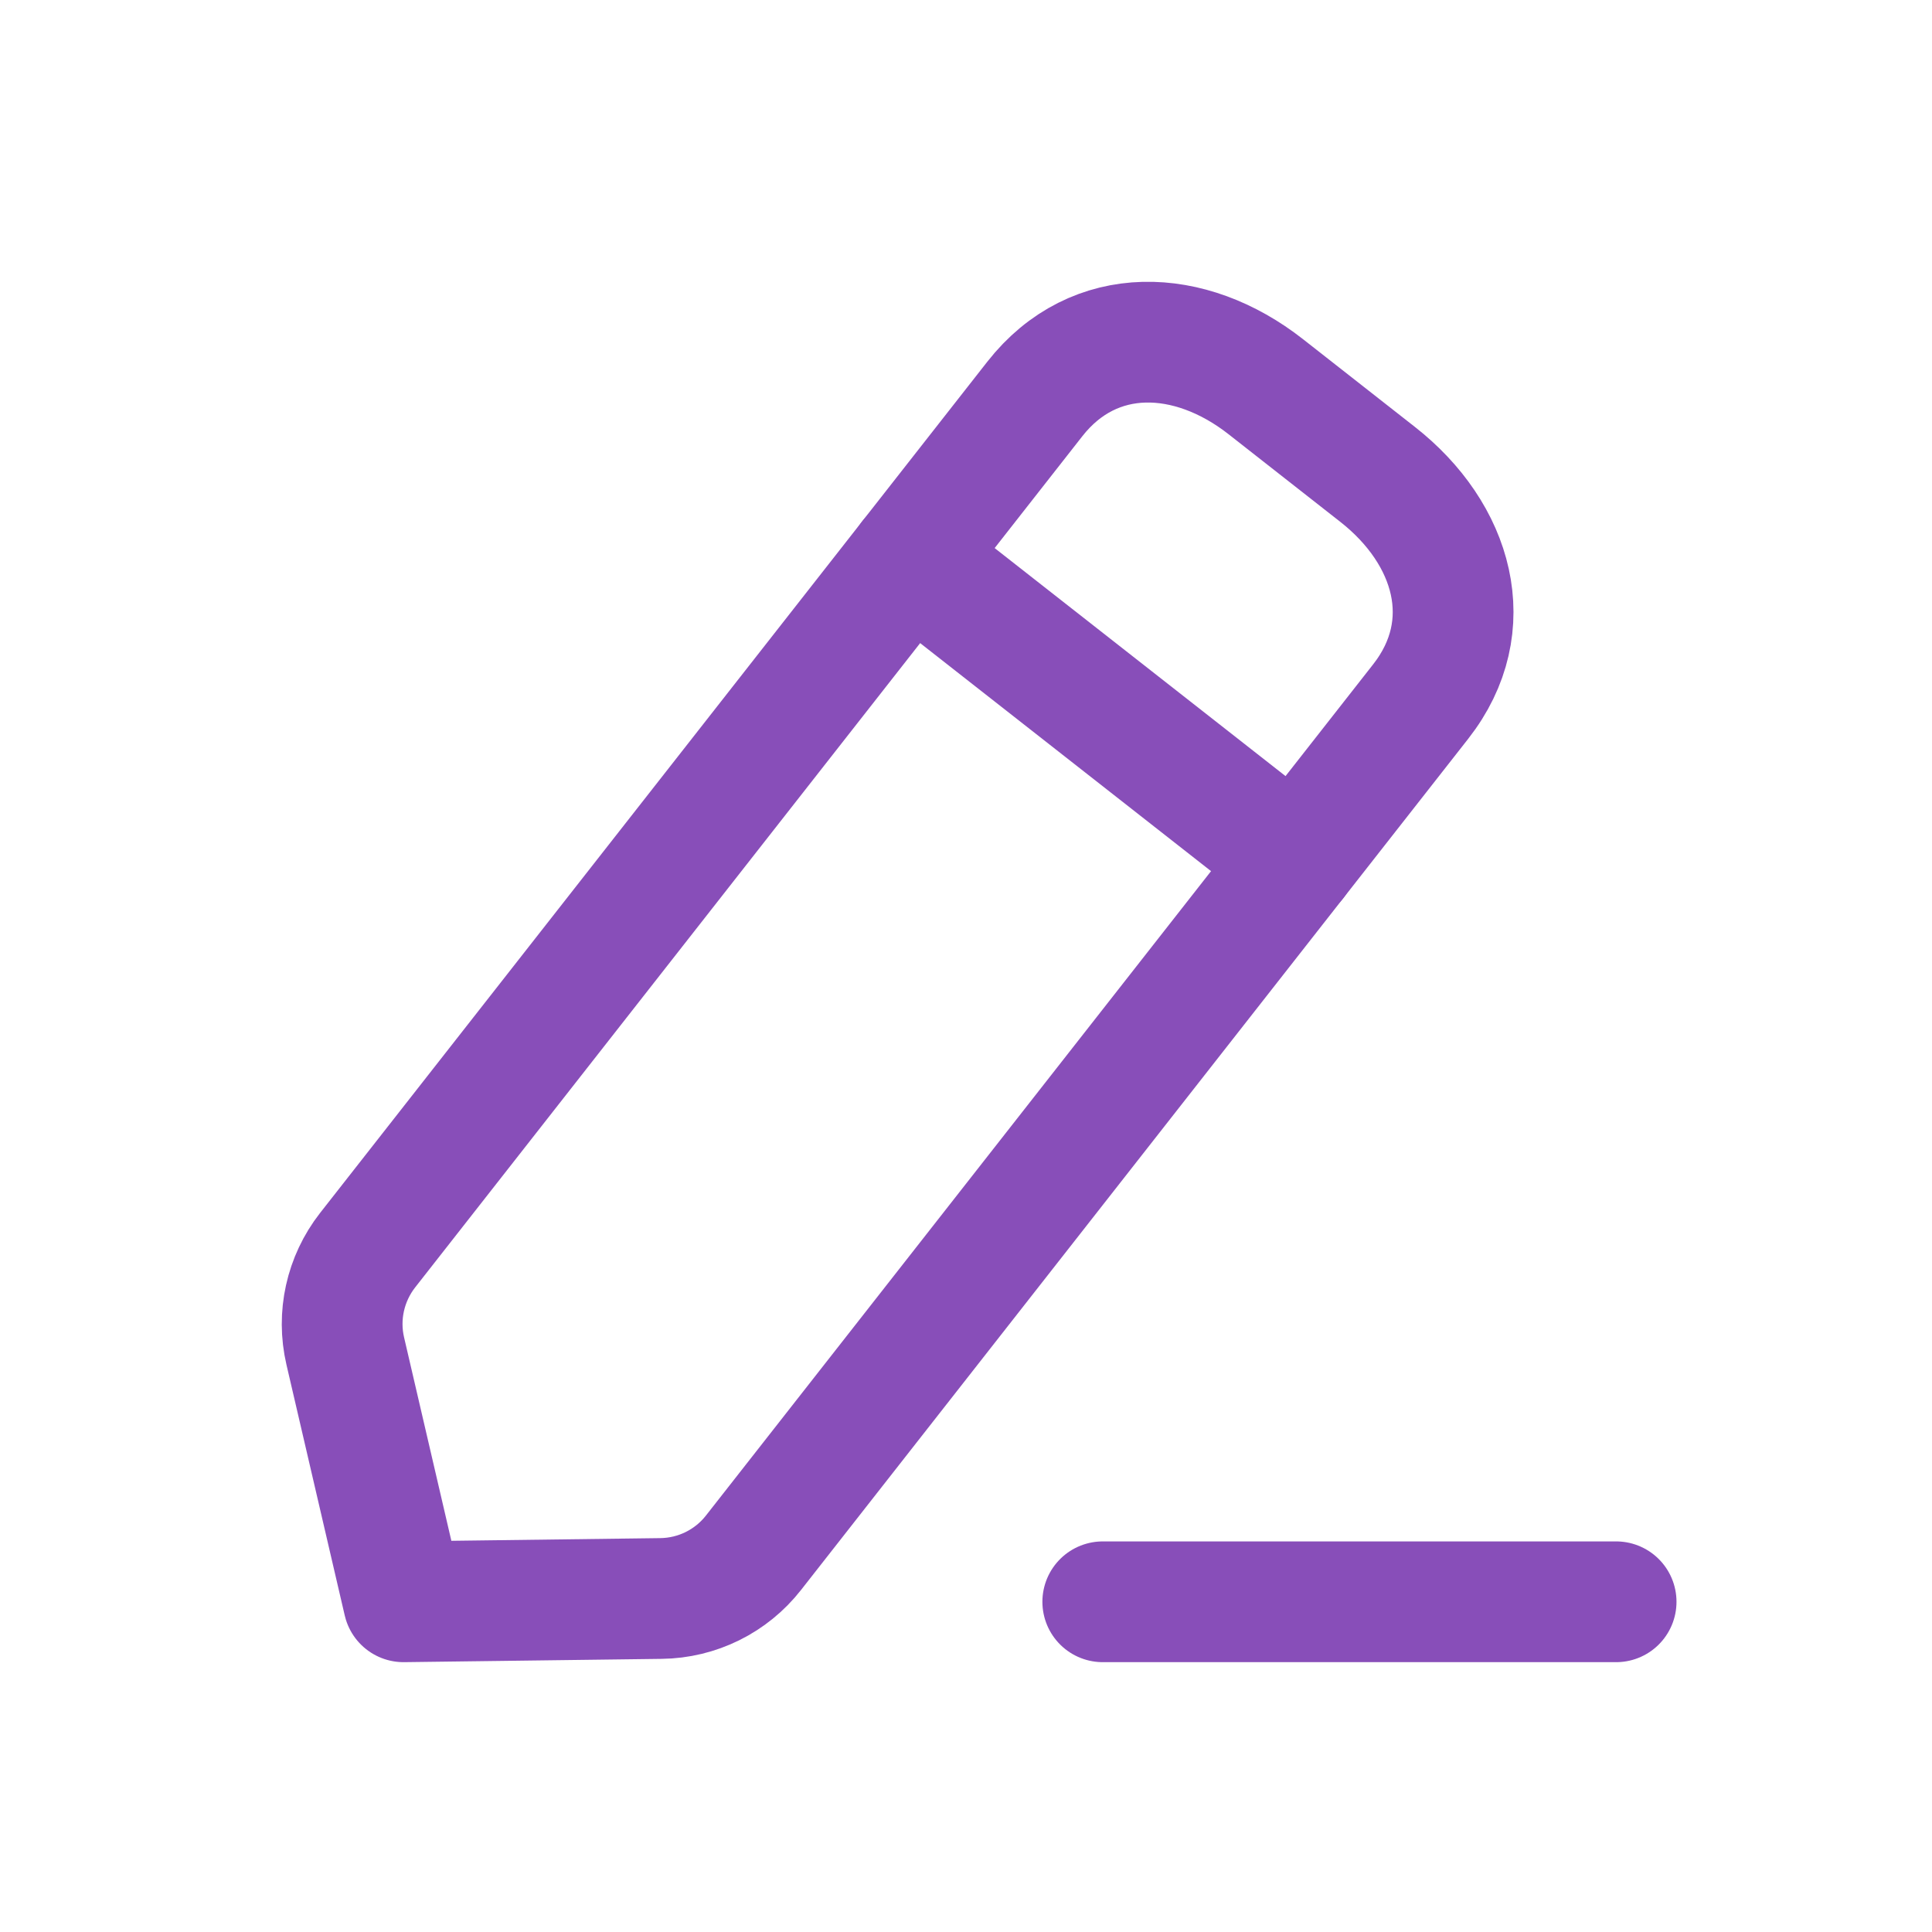 <svg width="24" height="24" viewBox="0 0 24 24" fill="none" xmlns="http://www.w3.org/2000/svg">
<path d="M13.699 19.898H20.076" stroke="#884EB9" stroke-width="1.5" stroke-linecap="round" stroke-linejoin="round"/>
<path fill-rule="evenodd" clip-rule="evenodd" d="M12.855 4.956C13.592 4.017 14.783 4.066 15.723 4.803L17.113 5.893C18.053 6.63 18.386 7.773 17.649 8.714L9.36 19.289C9.083 19.643 8.66 19.852 8.21 19.857L5.013 19.898L4.289 16.783C4.187 16.346 4.289 15.886 4.566 15.531L12.855 4.956Z" stroke="#884EB9" stroke-width="1.5" stroke-linecap="round" stroke-linejoin="round"/>
<path d="M11.303 6.936L16.097 10.694" stroke="#884EB9" stroke-width="1.5" stroke-linecap="round" stroke-linejoin="round"/>
</svg>
